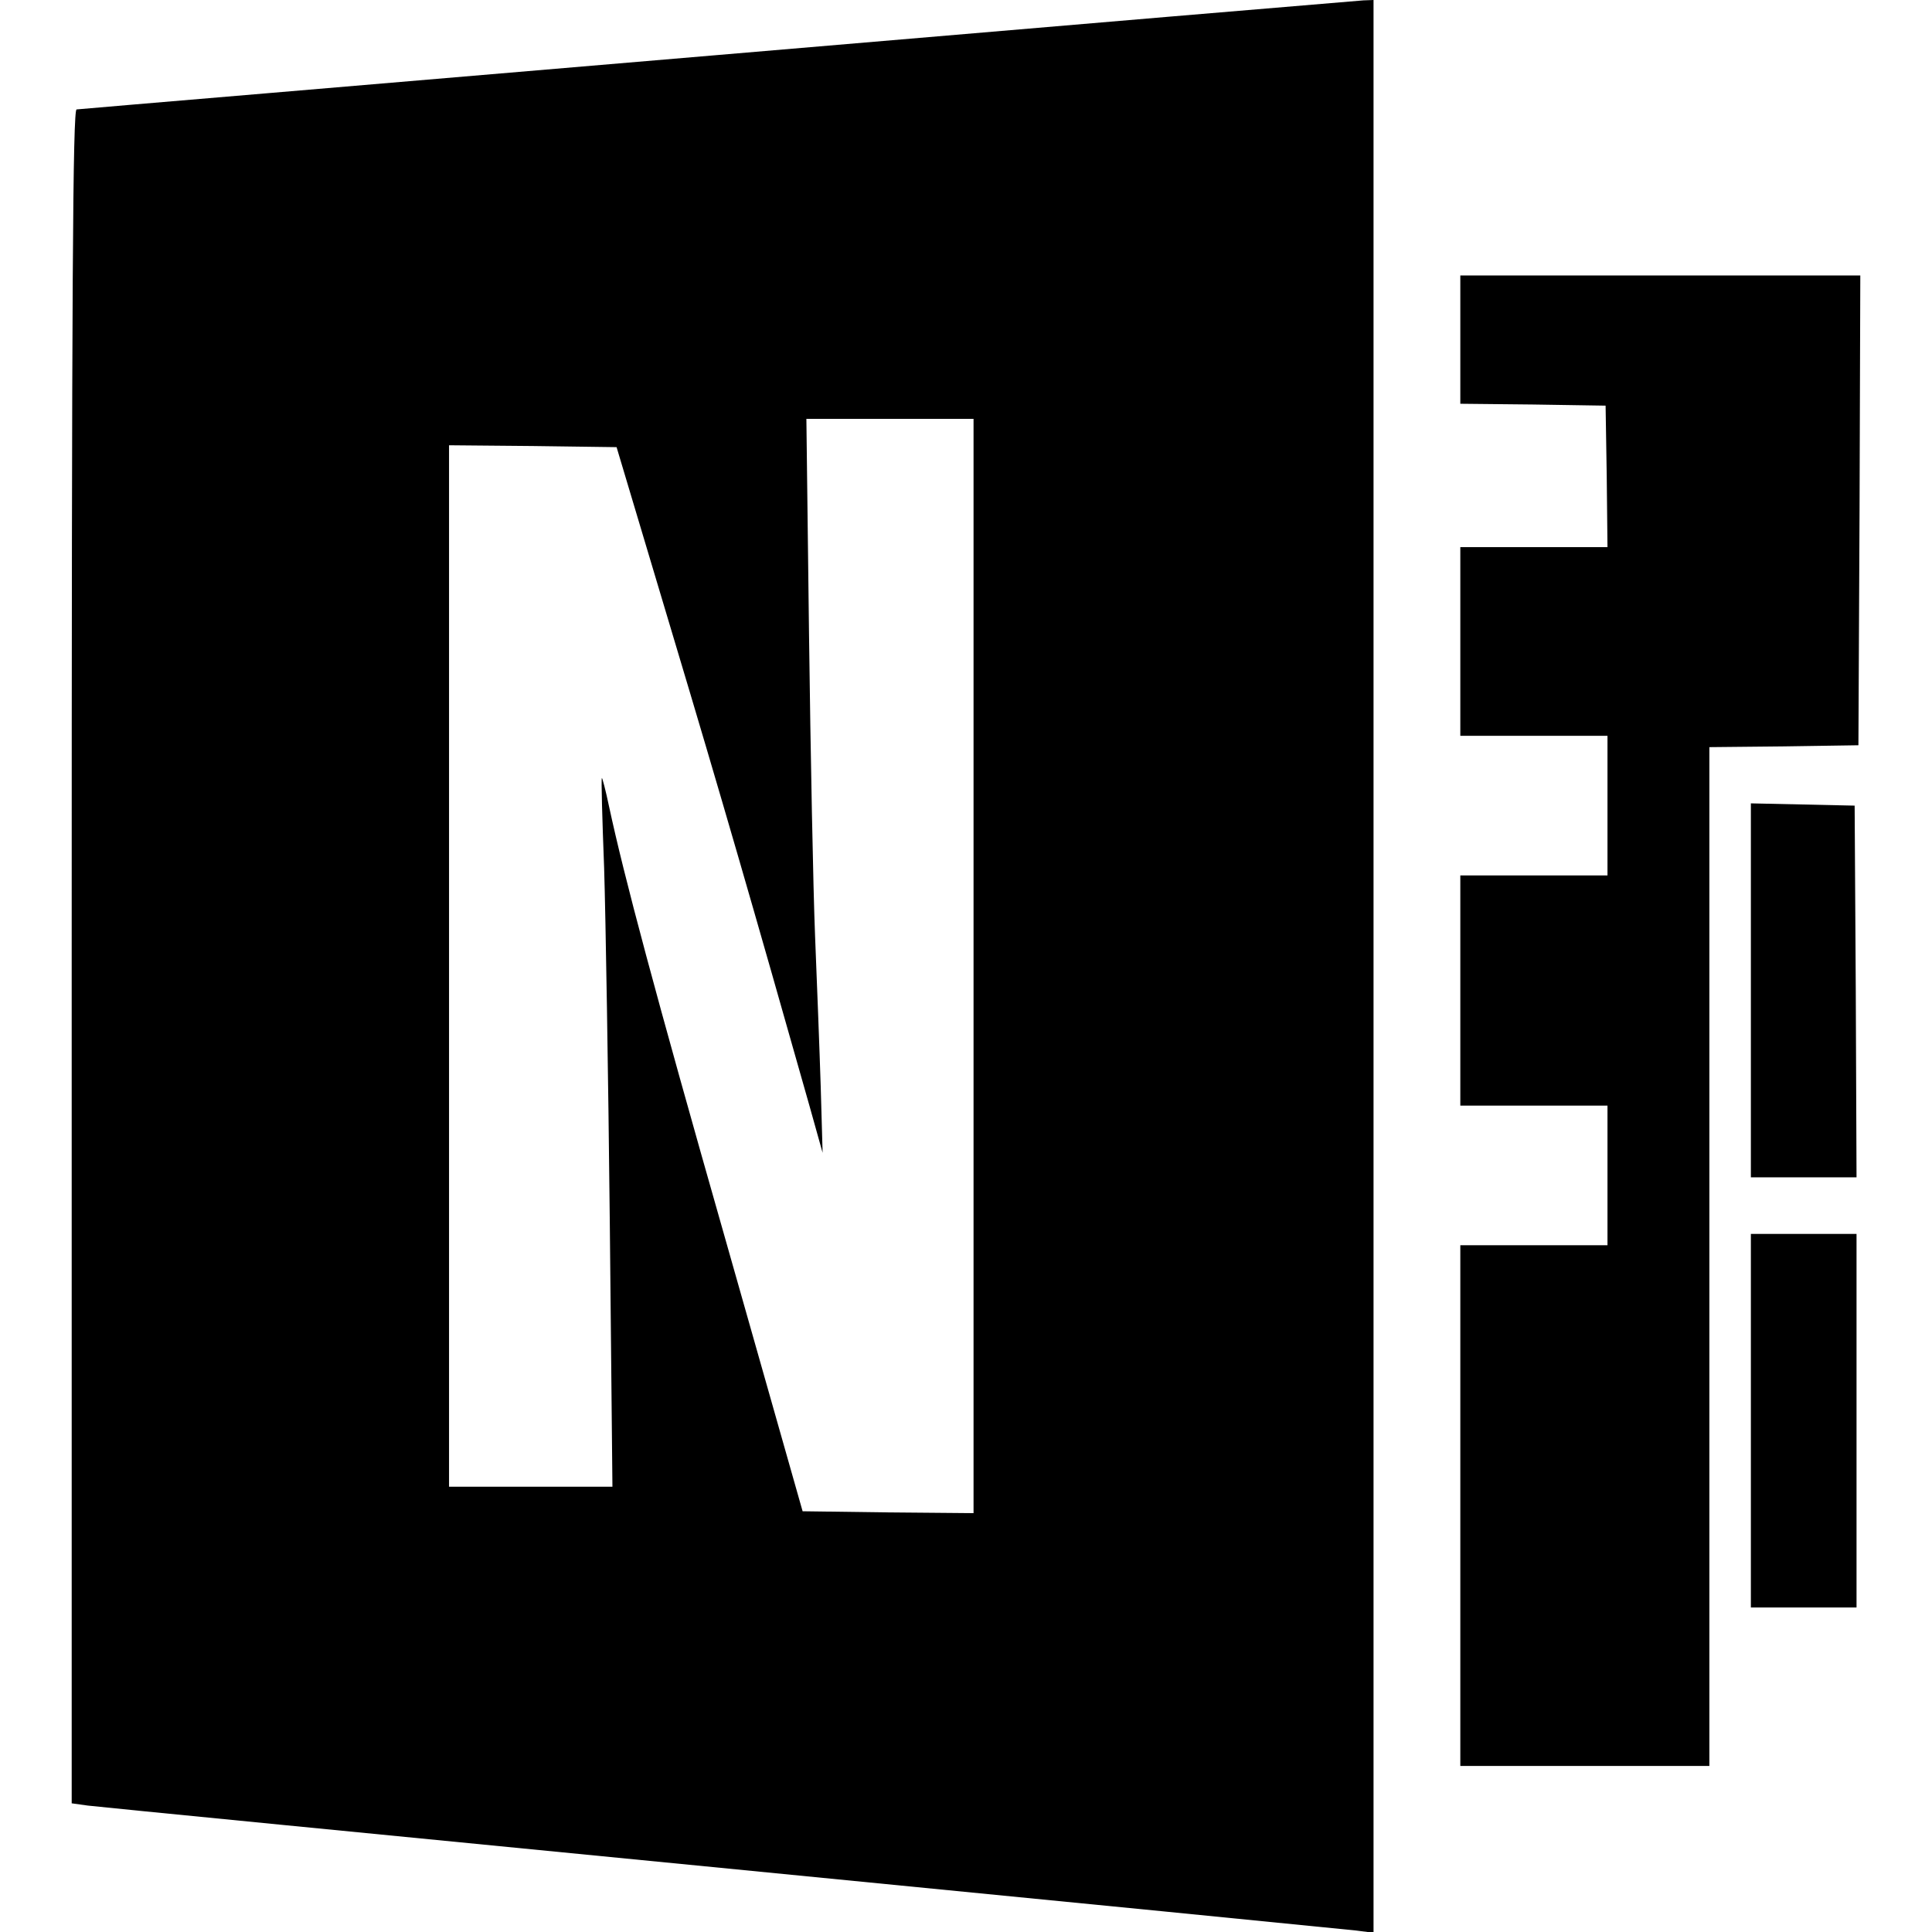 <?xml version="1.0" standalone="no"?>
<!DOCTYPE svg PUBLIC "-//W3C//DTD SVG 20010904//EN"
 "http://www.w3.org/TR/2001/REC-SVG-20010904/DTD/svg10.dtd">
<svg version="1.0" xmlns="http://www.w3.org/2000/svg"
 width="512pt" height="512pt" viewBox="0 0 512 512"
 preserveAspectRatio="xMidYMid meet">

<g transform="translate(0,512) scale(0.1,-0.1)"
fill="#000000" stroke="none">
<path d="M1900 4974 c-927 -79 -1691 -143 -1697 -144 -10 0 -13 -456 -13
-2244 l0 -2245 43 -6 c23 -3 778 -77 1677 -165 899 -88 1656 -163 1683 -166
l47 -6 0 2561 0 2561 -27 -1 c-16 -1 -786 -66 -1713 -145z m680 -2414 l0
-1450 -227 2 -226 3 -203 715 c-191 670 -270 967 -310 1153 -9 43 -18 77 -19
75 -2 -2 1 -109 6 -238 4 -129 11 -551 15 -937 l7 -703 -216 0 -217 0 0 1380
0 1380 222 -2 222 -3 148 -495 c129 -430 214 -724 363 -1250 l35 -125 -5 175
c-3 96 -10 276 -15 400 -5 124 -12 483 -16 798 l-7 572 221 0 222 0 0 -1450z"/>
<path d="M3870 4220 l0 -170 193 -2 192 -3 3 -187 2 -188 -195 0 -195 0 0
-250 0 -250 195 0 195 0 0 -185 0 -185 -195 0 -195 0 0 -305 0 -305 195 0 195
0 0 -185 0 -185 -195 0 -195 0 0 -690 0 -690 330 0 330 0 0 1350 0 1350 198 2
197 3 3 623 2 622 -530 0 -530 0 0 -170z"/>
<path d="M4640 2495 l0 -495 140 0 140 0 -2 493 -3 492 -137 3 -138 3 0 -496z"/>
<path d="M4640 1355 l0 -495 140 0 140 0 0 495 0 495 -140 0 -140 0 0 -495z"/>
</g>
</svg>
